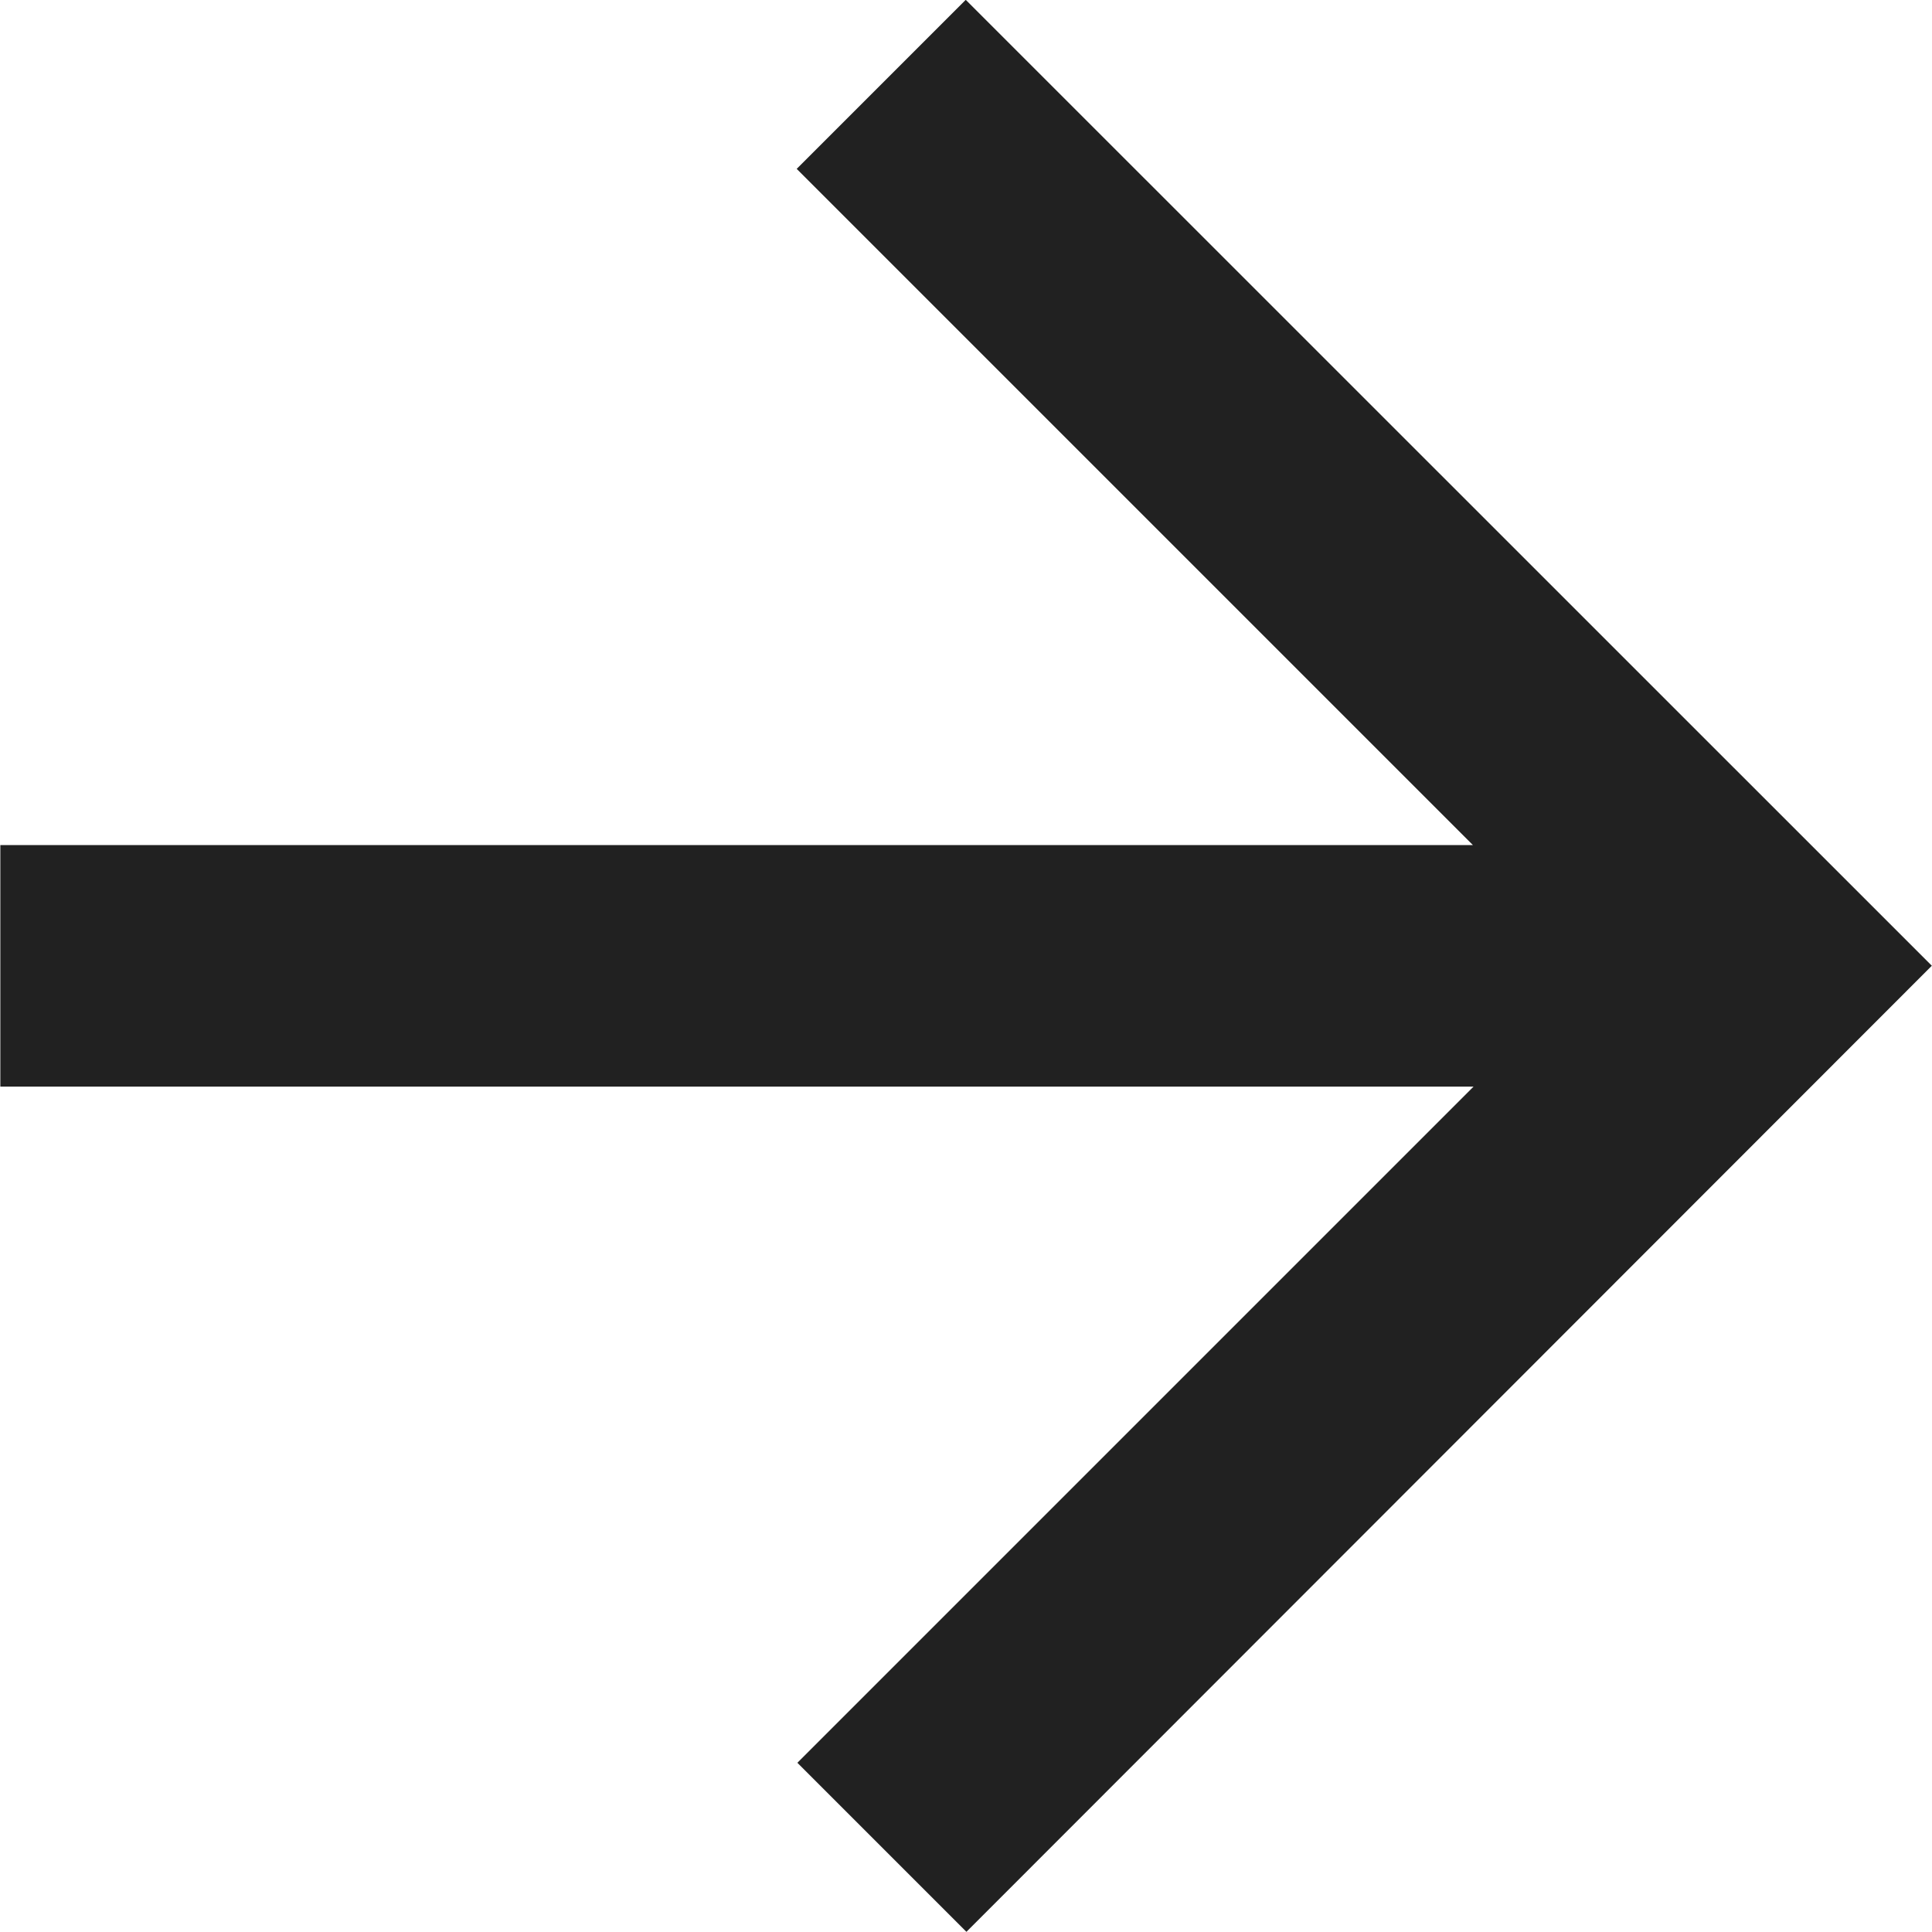 <svg xmlns="http://www.w3.org/2000/svg" viewBox="0 0 11.303 11.303">
    <defs>
        <style>
            .cls-1{fill:#212121}
        </style>
    </defs>
    <path id="ic_arrow_back_24px_1_" d="M326.3 2740.445h-8.619l3.956-3.956-.989-.989-5.648 5.652 5.652 5.651.989-.989-3.956-3.956h8.615z" class="cls-1" transform="rotate(180 163.151 1373.401)"/>
</svg>
